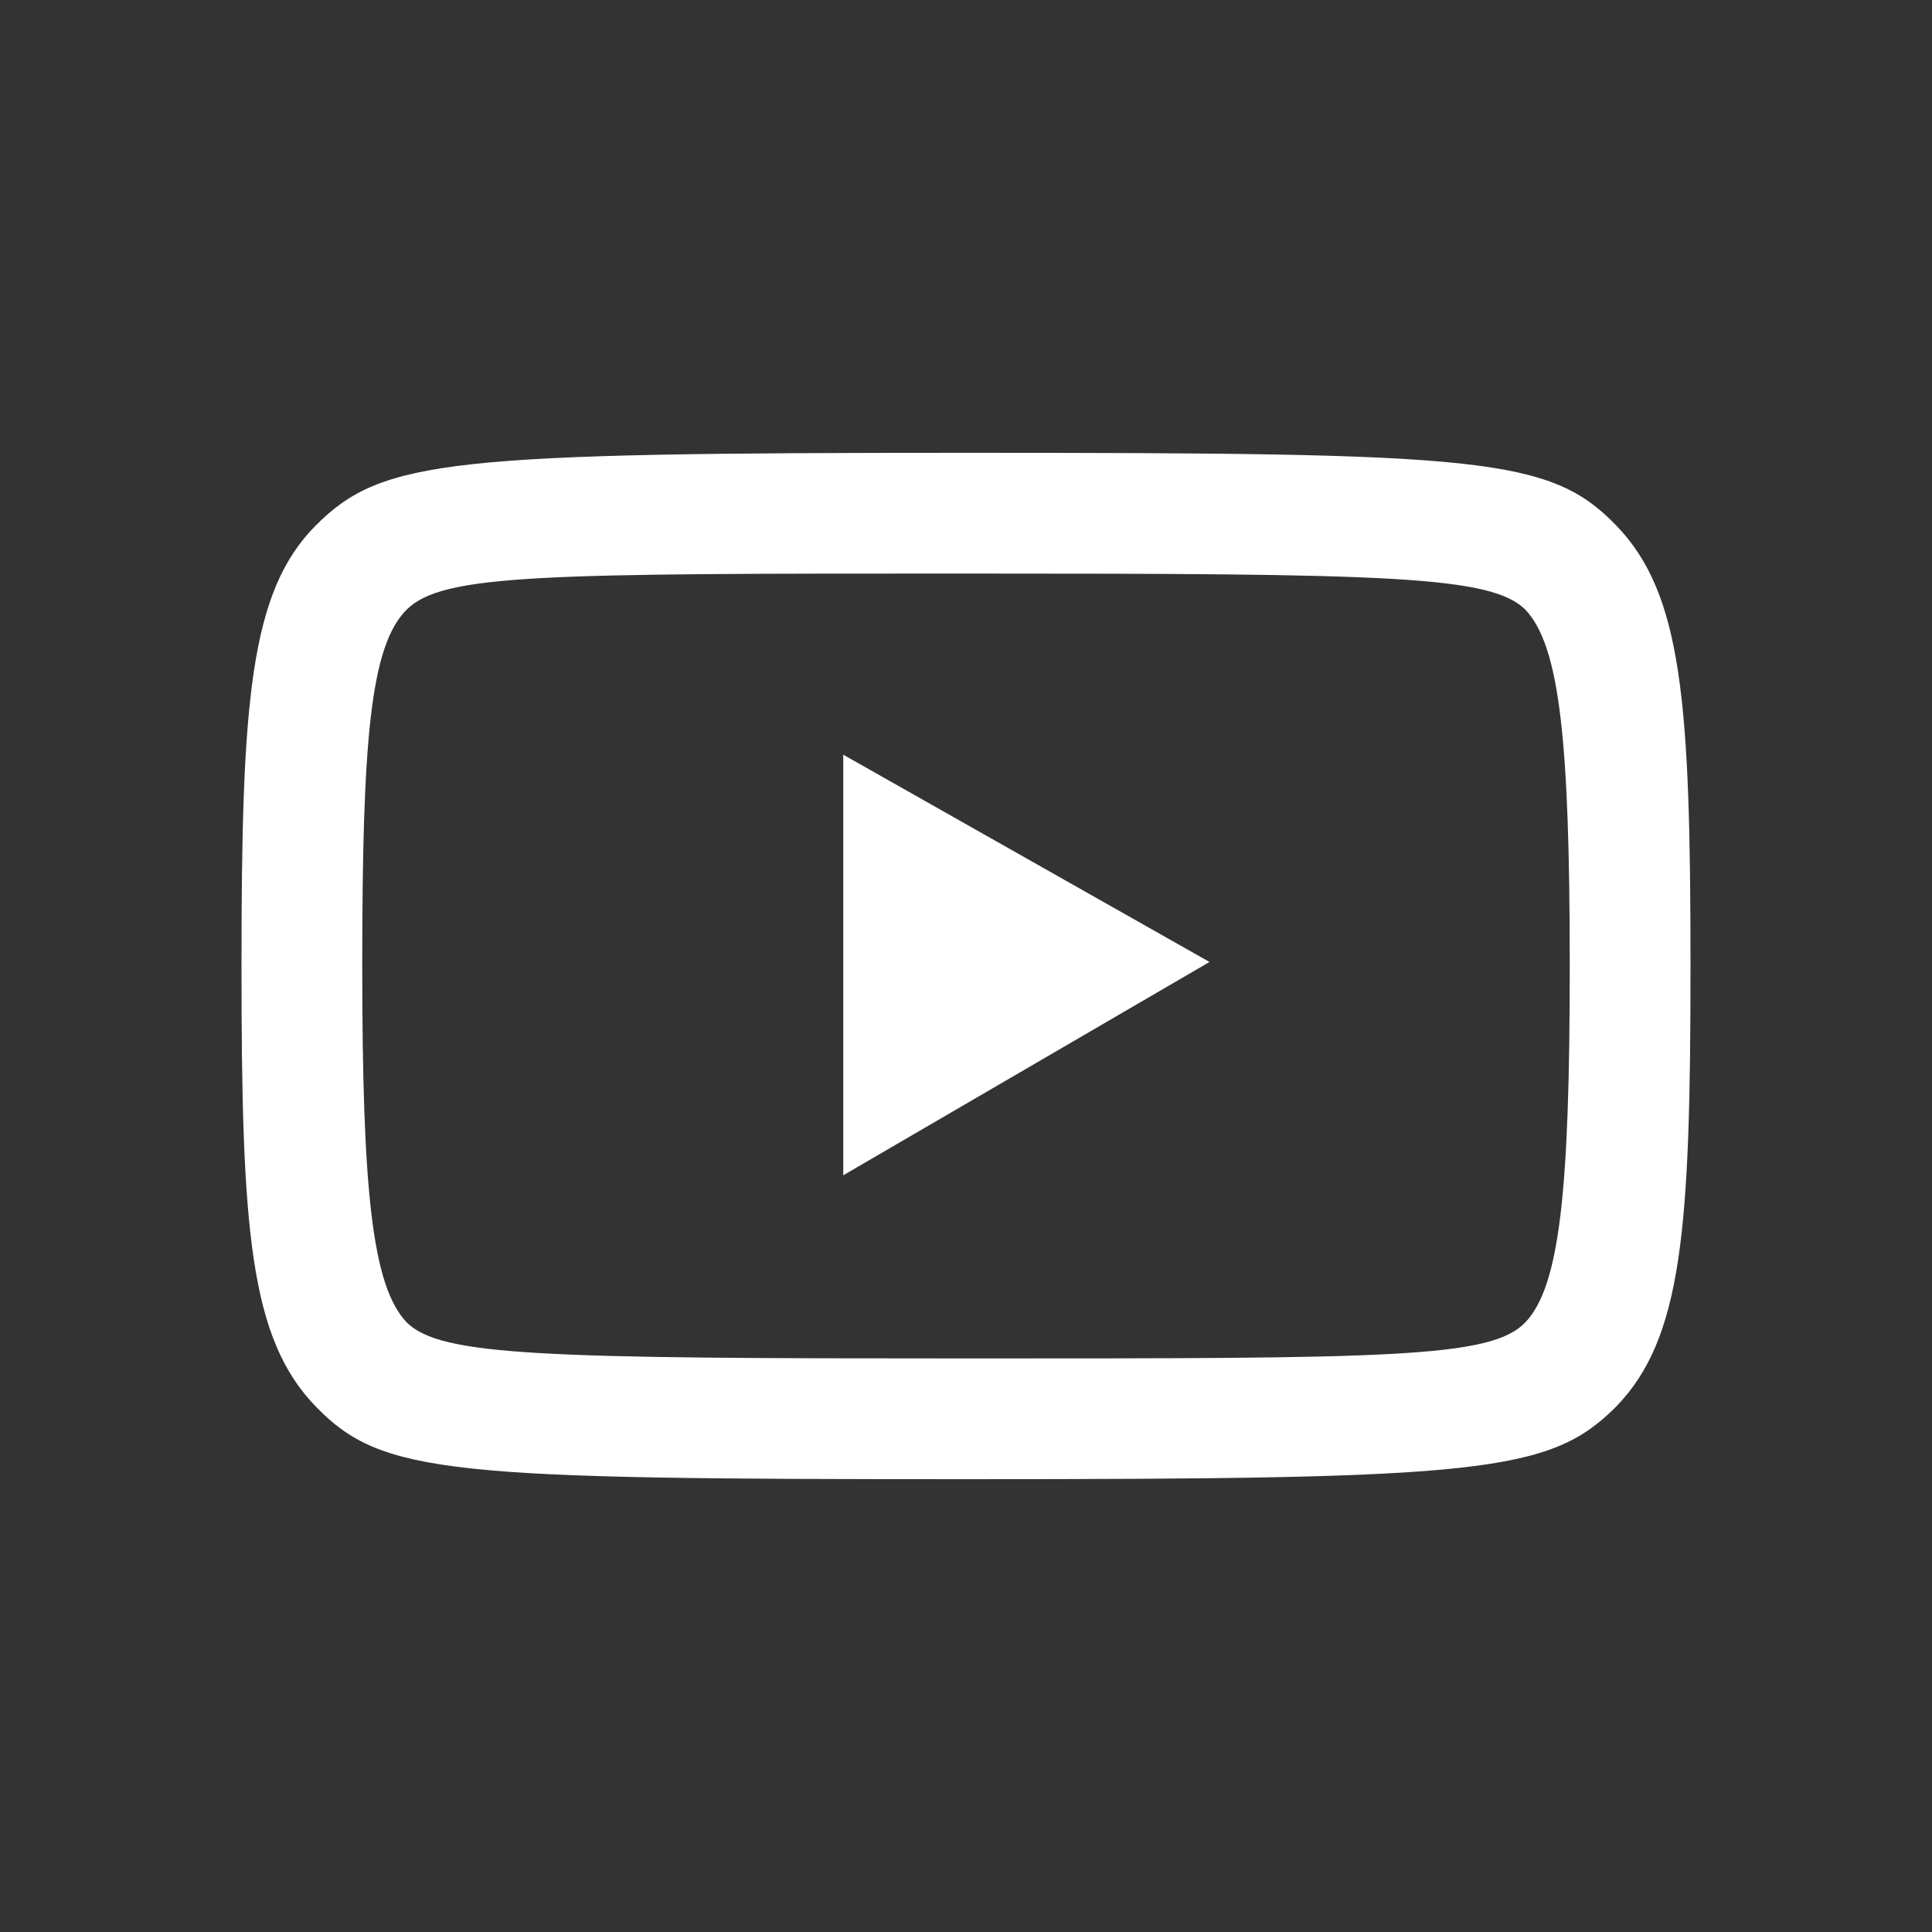 <?xml version="1.0" encoding="utf-8"?>
<!-- Generator: Adobe Illustrator 26.3.1, SVG Export Plug-In . SVG Version: 6.00 Build 0)  -->
<svg version="1.1" id="Capa_1" xmlns="http://www.w3.org/2000/svg" xmlns:xlink="http://www.w3.org/1999/xlink" x="0px" y="0px"
	 viewBox="0 0 96 96" style="enable-background:new 0 0 96 96;" xml:space="preserve">
<rect x="0" y="0" width="96" height="96" fill="#333333" stroke="none"/>
<style type="text/css">
	.st0{fill:#FFFFFF;}
</style>
<path class="st0" d="M48,22.5c-25.6,0-29,0.3-32.3,3.6S12,34.9,12,48s0.4,18.5,3.7,21.9s6.7,3.6,32.3,3.6s29-0.3,32.3-3.6
	C83.6,66.5,84,61.1,84,48s-0.4-18.5-3.7-21.9S73.6,22.5,48,22.5z M48,28.5c21,0,26.1,0.1,27.8,1.8C77.5,32.1,78,36.8,78,48
	s-0.5,15.9-2.2,17.7c-1.7,1.8-6.8,1.8-27.8,1.8s-26.1-0.1-27.8-1.8C18.5,63.9,18,59.2,18,48s0.4-15.9,2.2-17.7S27,28.5,48,28.5z
	 M41.9,37.5v20.9l18.2-10.6L41.9,37.5z"/>
</svg>
